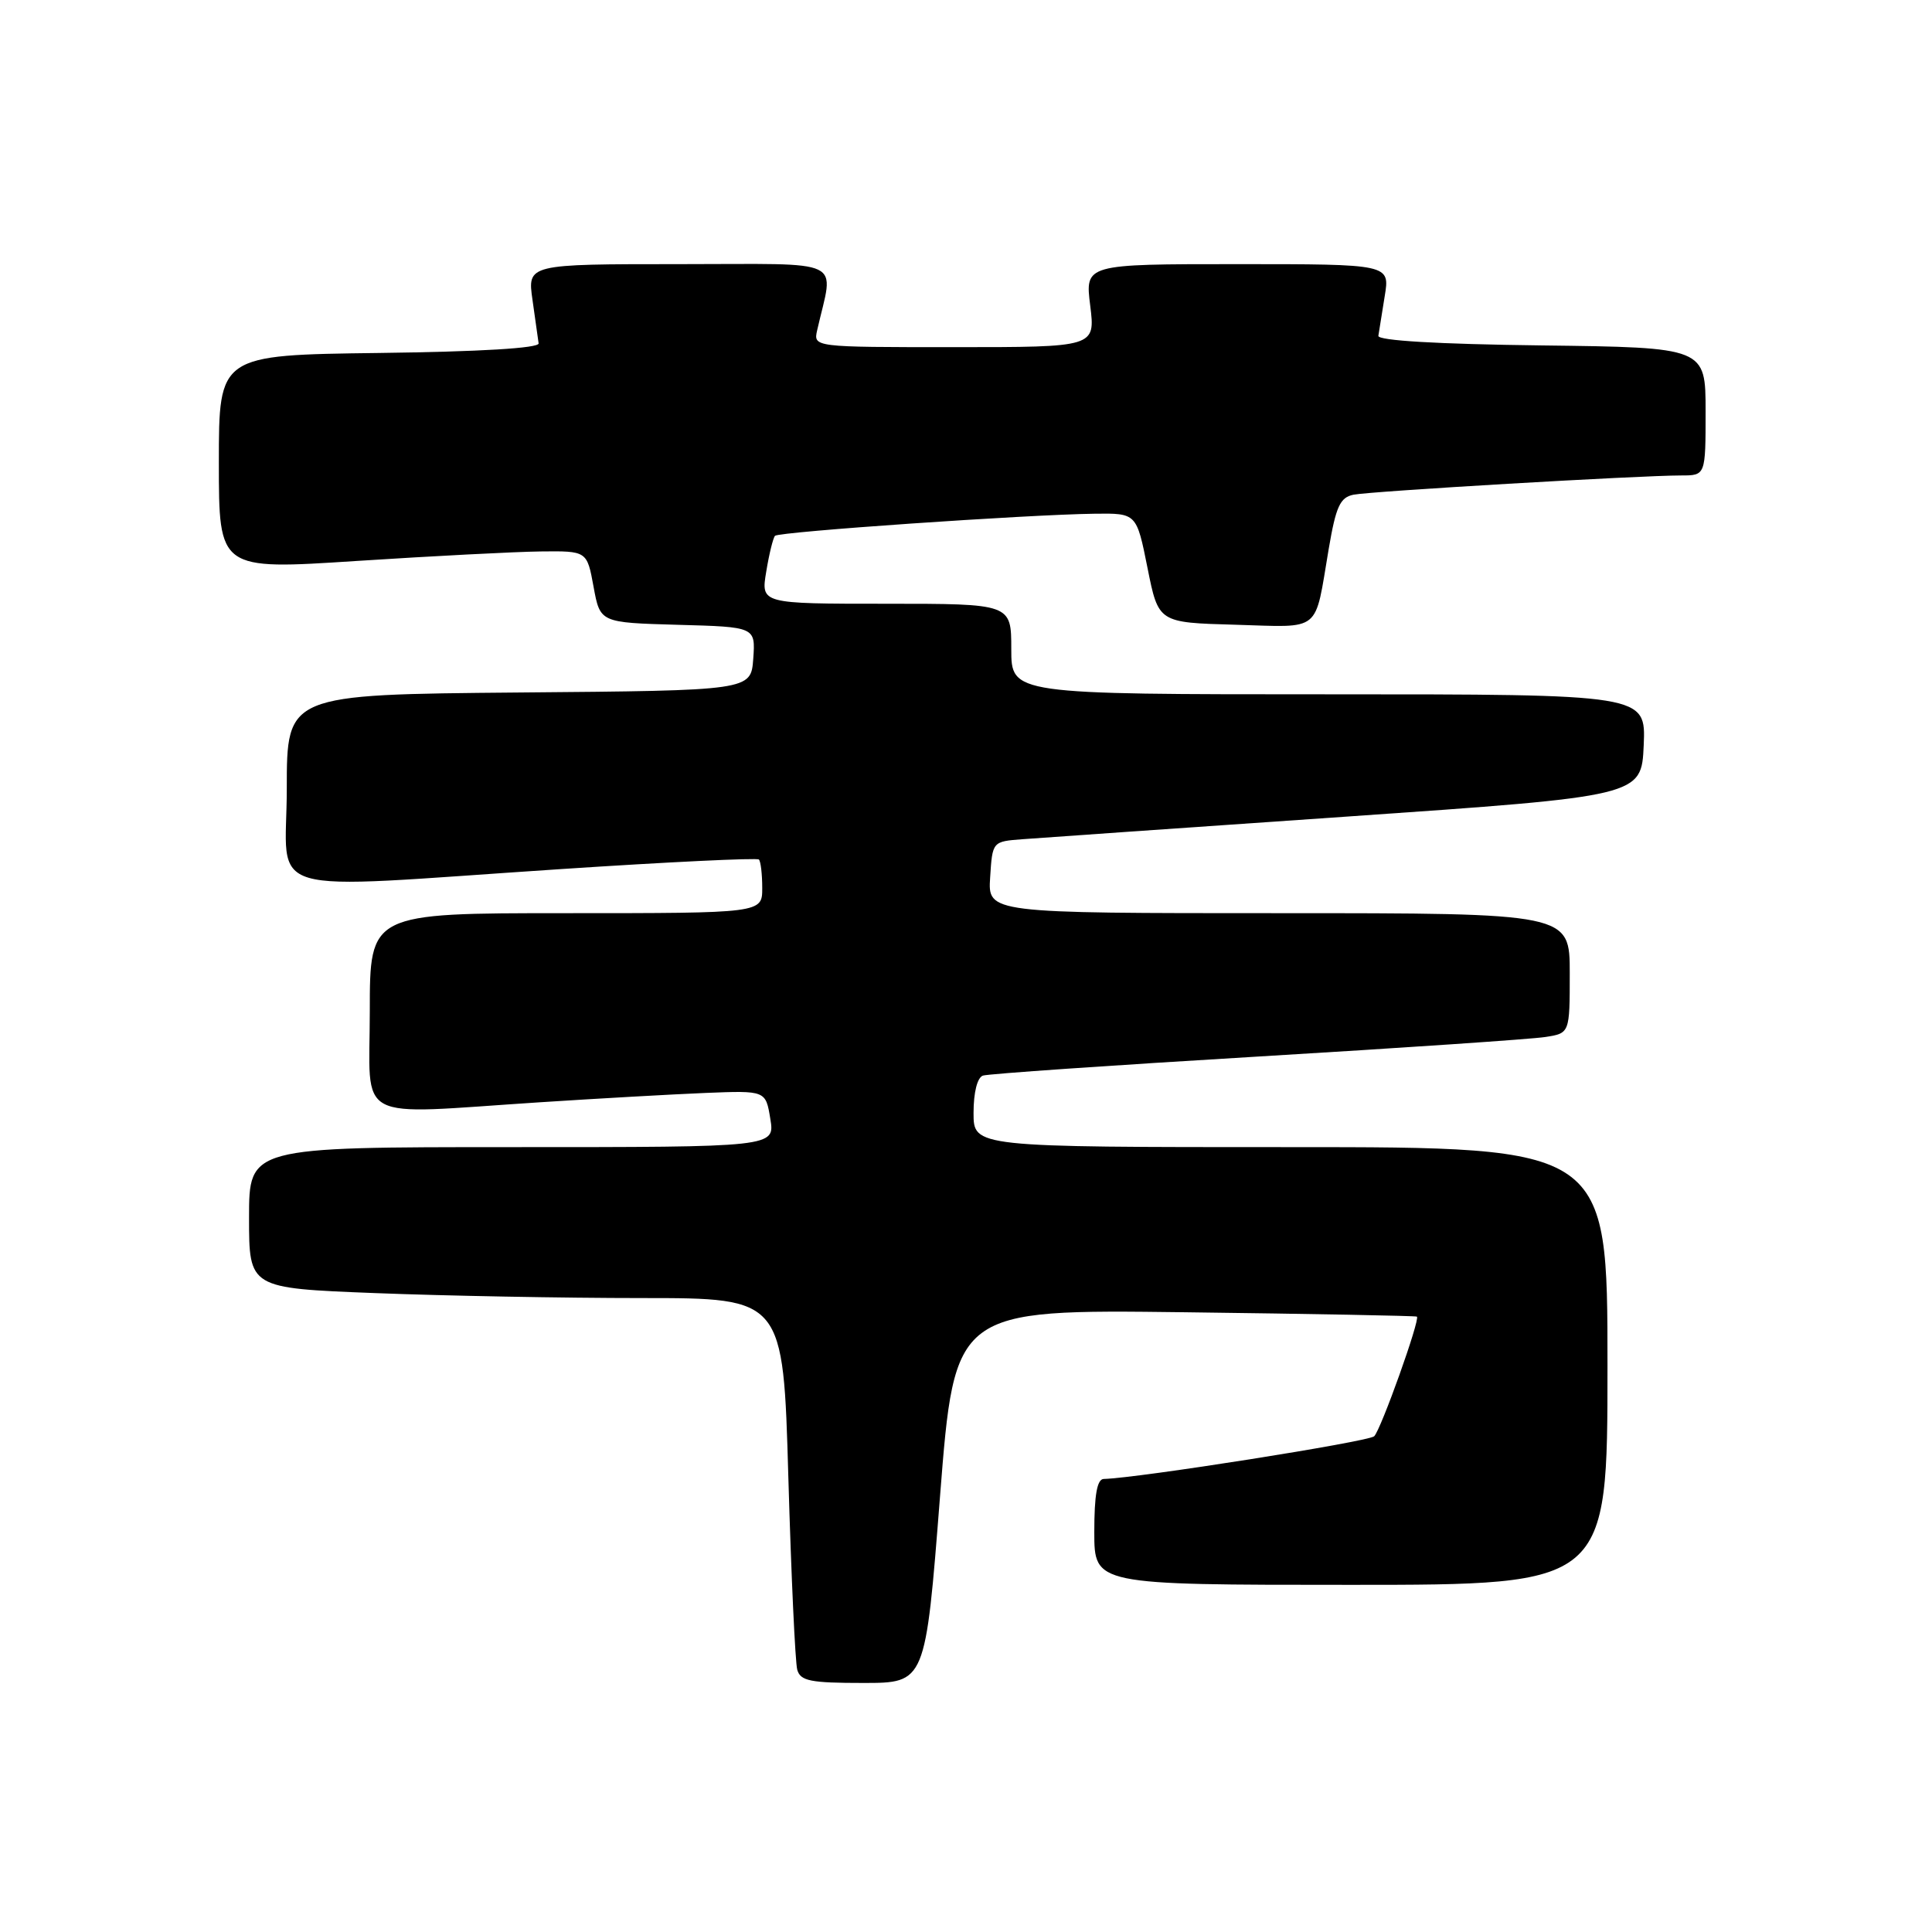 <?xml version="1.0" encoding="UTF-8" standalone="no"?>
<!DOCTYPE svg PUBLIC "-//W3C//DTD SVG 1.1//EN" "http://www.w3.org/Graphics/SVG/1.1/DTD/svg11.dtd" >
<svg xmlns="http://www.w3.org/2000/svg" xmlns:xlink="http://www.w3.org/1999/xlink" version="1.1" viewBox="0 0 256 256">
 <g >
 <path fill="currentColor"
d=" M 124.56 198.25 C 126.50 173.50 126.50 173.50 157.00 173.88 C 173.78 174.09 187.61 174.35 187.75 174.46 C 188.20 174.83 182.99 189.41 182.09 190.31 C 181.37 191.03 150.77 195.86 146.25 195.97 C 145.37 195.99 145.00 198.08 145.00 203.00 C 145.00 210.00 145.00 210.00 179.00 210.00 C 213.00 210.00 213.00 210.00 213.00 181.00 C 213.00 152.00 213.00 152.00 171.00 152.00 C 129.00 152.00 129.00 152.00 129.00 147.47 C 129.00 144.73 129.50 142.77 130.25 142.52 C 130.94 142.29 147.25 141.16 166.50 140.01 C 185.75 138.86 202.96 137.69 204.75 137.41 C 208.00 136.91 208.00 136.91 208.00 128.95 C 208.00 121.00 208.00 121.00 169.45 121.00 C 130.89 121.00 130.89 121.00 131.20 116.25 C 131.50 111.50 131.50 111.50 135.50 111.20 C 137.70 111.03 157.05 109.68 178.50 108.20 C 217.50 105.50 217.50 105.50 217.80 98.75 C 218.09 92.00 218.09 92.00 176.05 92.00 C 134.00 92.00 134.00 92.00 134.00 86.00 C 134.00 80.00 134.00 80.00 117.41 80.00 C 100.82 80.00 100.82 80.00 101.53 75.75 C 101.91 73.41 102.44 71.28 102.69 71.00 C 103.20 70.46 136.02 68.19 145.05 68.07 C 150.60 68.00 150.60 68.00 152.05 75.25 C 153.50 82.50 153.50 82.50 163.67 82.78 C 175.24 83.11 174.15 83.99 176.06 72.74 C 177.02 67.11 177.56 65.91 179.35 65.55 C 181.62 65.09 217.24 63.00 222.76 63.00 C 226.00 63.00 226.00 63.00 226.00 54.52 C 226.00 46.04 226.00 46.04 204.25 45.77 C 190.47 45.60 182.55 45.13 182.64 44.50 C 182.72 43.95 183.10 41.59 183.48 39.25 C 184.18 35.00 184.18 35.00 163.97 35.00 C 143.77 35.00 143.77 35.00 144.46 40.50 C 145.14 46.00 145.14 46.00 126.46 46.00 C 107.77 46.00 107.77 46.00 108.28 43.75 C 110.48 34.04 112.48 35.00 90.06 35.00 C 69.88 35.00 69.88 35.00 70.56 39.75 C 70.93 42.36 71.30 44.95 71.37 45.50 C 71.45 46.13 63.68 46.60 50.25 46.77 C 29.00 47.04 29.00 47.04 29.00 61.28 C 29.00 75.52 29.00 75.52 47.25 74.33 C 57.29 73.68 68.26 73.11 71.64 73.07 C 77.78 73.00 77.78 73.00 78.65 77.75 C 79.52 82.50 79.52 82.50 89.81 82.79 C 100.11 83.07 100.11 83.07 99.81 87.29 C 99.50 91.50 99.50 91.50 68.75 91.76 C 38.00 92.03 38.00 92.03 38.00 104.51 C 38.00 119.11 33.67 117.84 74.31 115.16 C 88.50 114.22 100.32 113.65 100.56 113.89 C 100.80 114.14 101.00 115.83 101.00 117.67 C 101.00 121.00 101.00 121.00 75.00 121.00 C 49.00 121.00 49.00 121.00 49.00 134.00 C 49.00 149.00 46.54 147.68 71.50 146.06 C 79.20 145.56 89.09 145.00 93.48 144.82 C 101.46 144.50 101.46 144.50 102.07 148.25 C 102.69 152.00 102.69 152.00 67.84 152.00 C 33.00 152.00 33.00 152.00 33.00 161.34 C 33.00 170.69 33.00 170.69 49.66 171.34 C 58.82 171.70 74.75 172.00 85.05 172.00 C 103.78 172.00 103.78 172.00 104.46 195.75 C 104.84 208.81 105.37 220.29 105.64 221.25 C 106.06 222.74 107.38 223.00 114.38 223.00 C 122.63 223.00 122.63 223.00 124.56 198.25 Z "/>
</g>
</svg>